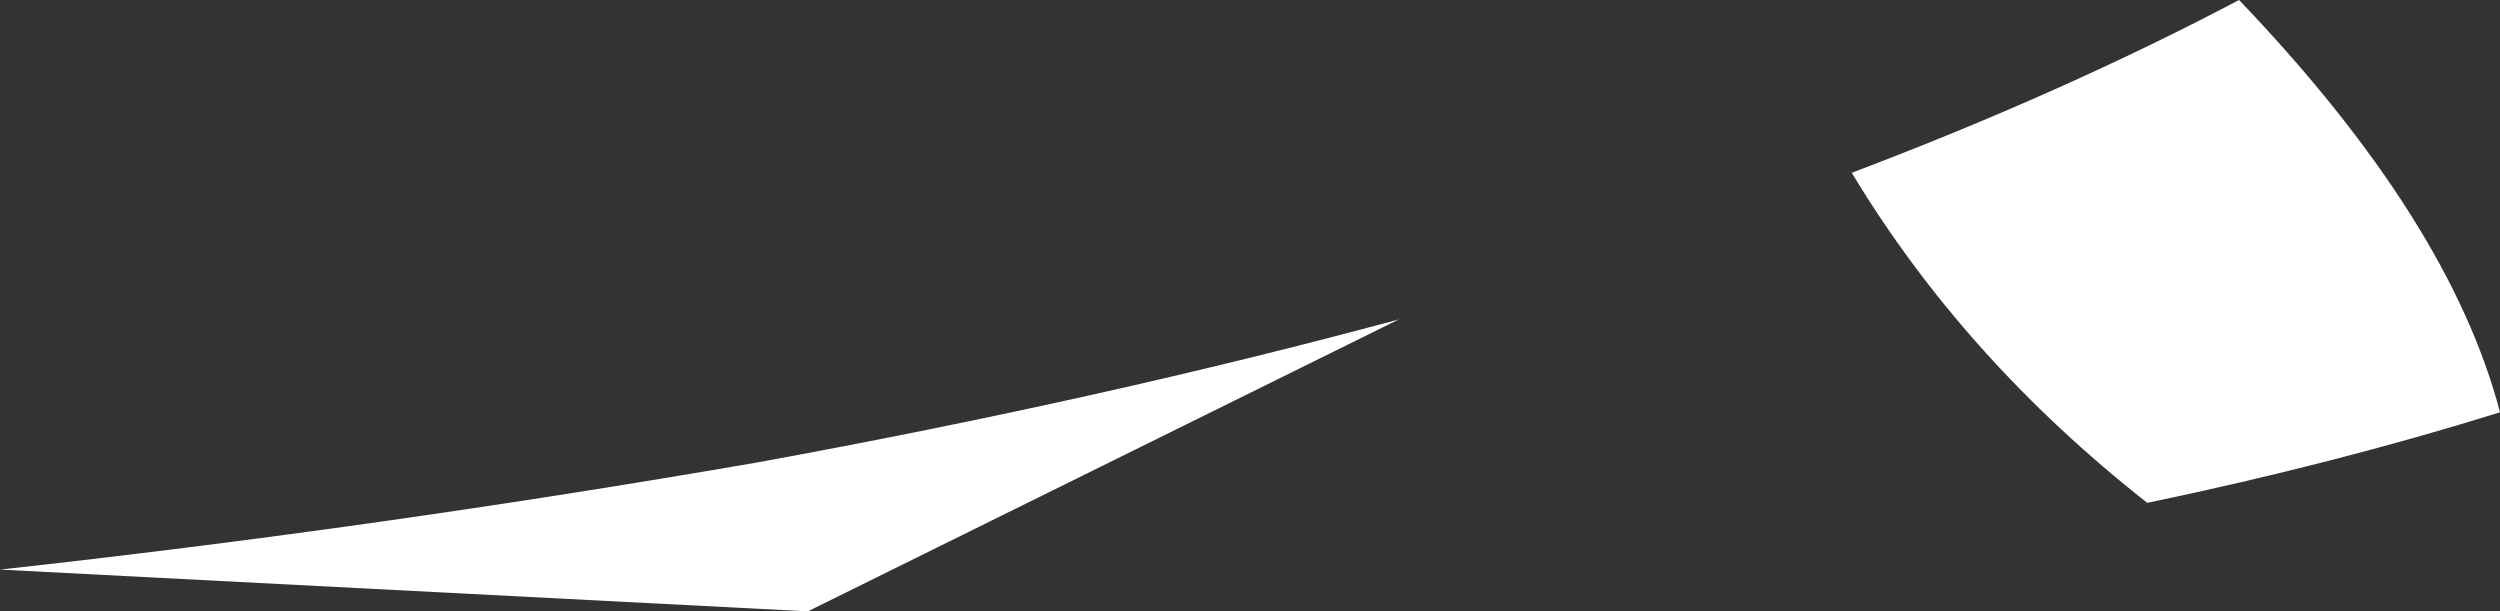 <?xml version="1.0" encoding="UTF-8" standalone="no"?>
<svg xmlns:xlink="http://www.w3.org/1999/xlink" height="25.65px" width="104.9px" xmlns="http://www.w3.org/2000/svg">
  <rect width="100%" height="100%" fill="#333333" stroke="none"/>
  <g transform="matrix(1.0, 0.0, 0.0, 1.0, 33.25, 17.7)">
    <path d="M0.65 7.95 L0.6 7.95 -33.25 6.2 Q-17.35 4.45 -1.45 1.7 13.05 -0.95 25.45 -4.3 L0.65 7.95 M44.45 -10.45 Q53.3 -13.8 60.7 -17.7 69.55 -8.45 71.65 -0.4 64.75 1.75 56.85 3.4 49.15 -2.65 44.45 -10.45" fill="#ffffff" fill-rule="evenodd" stroke="none"/>
  </g>
</svg>
